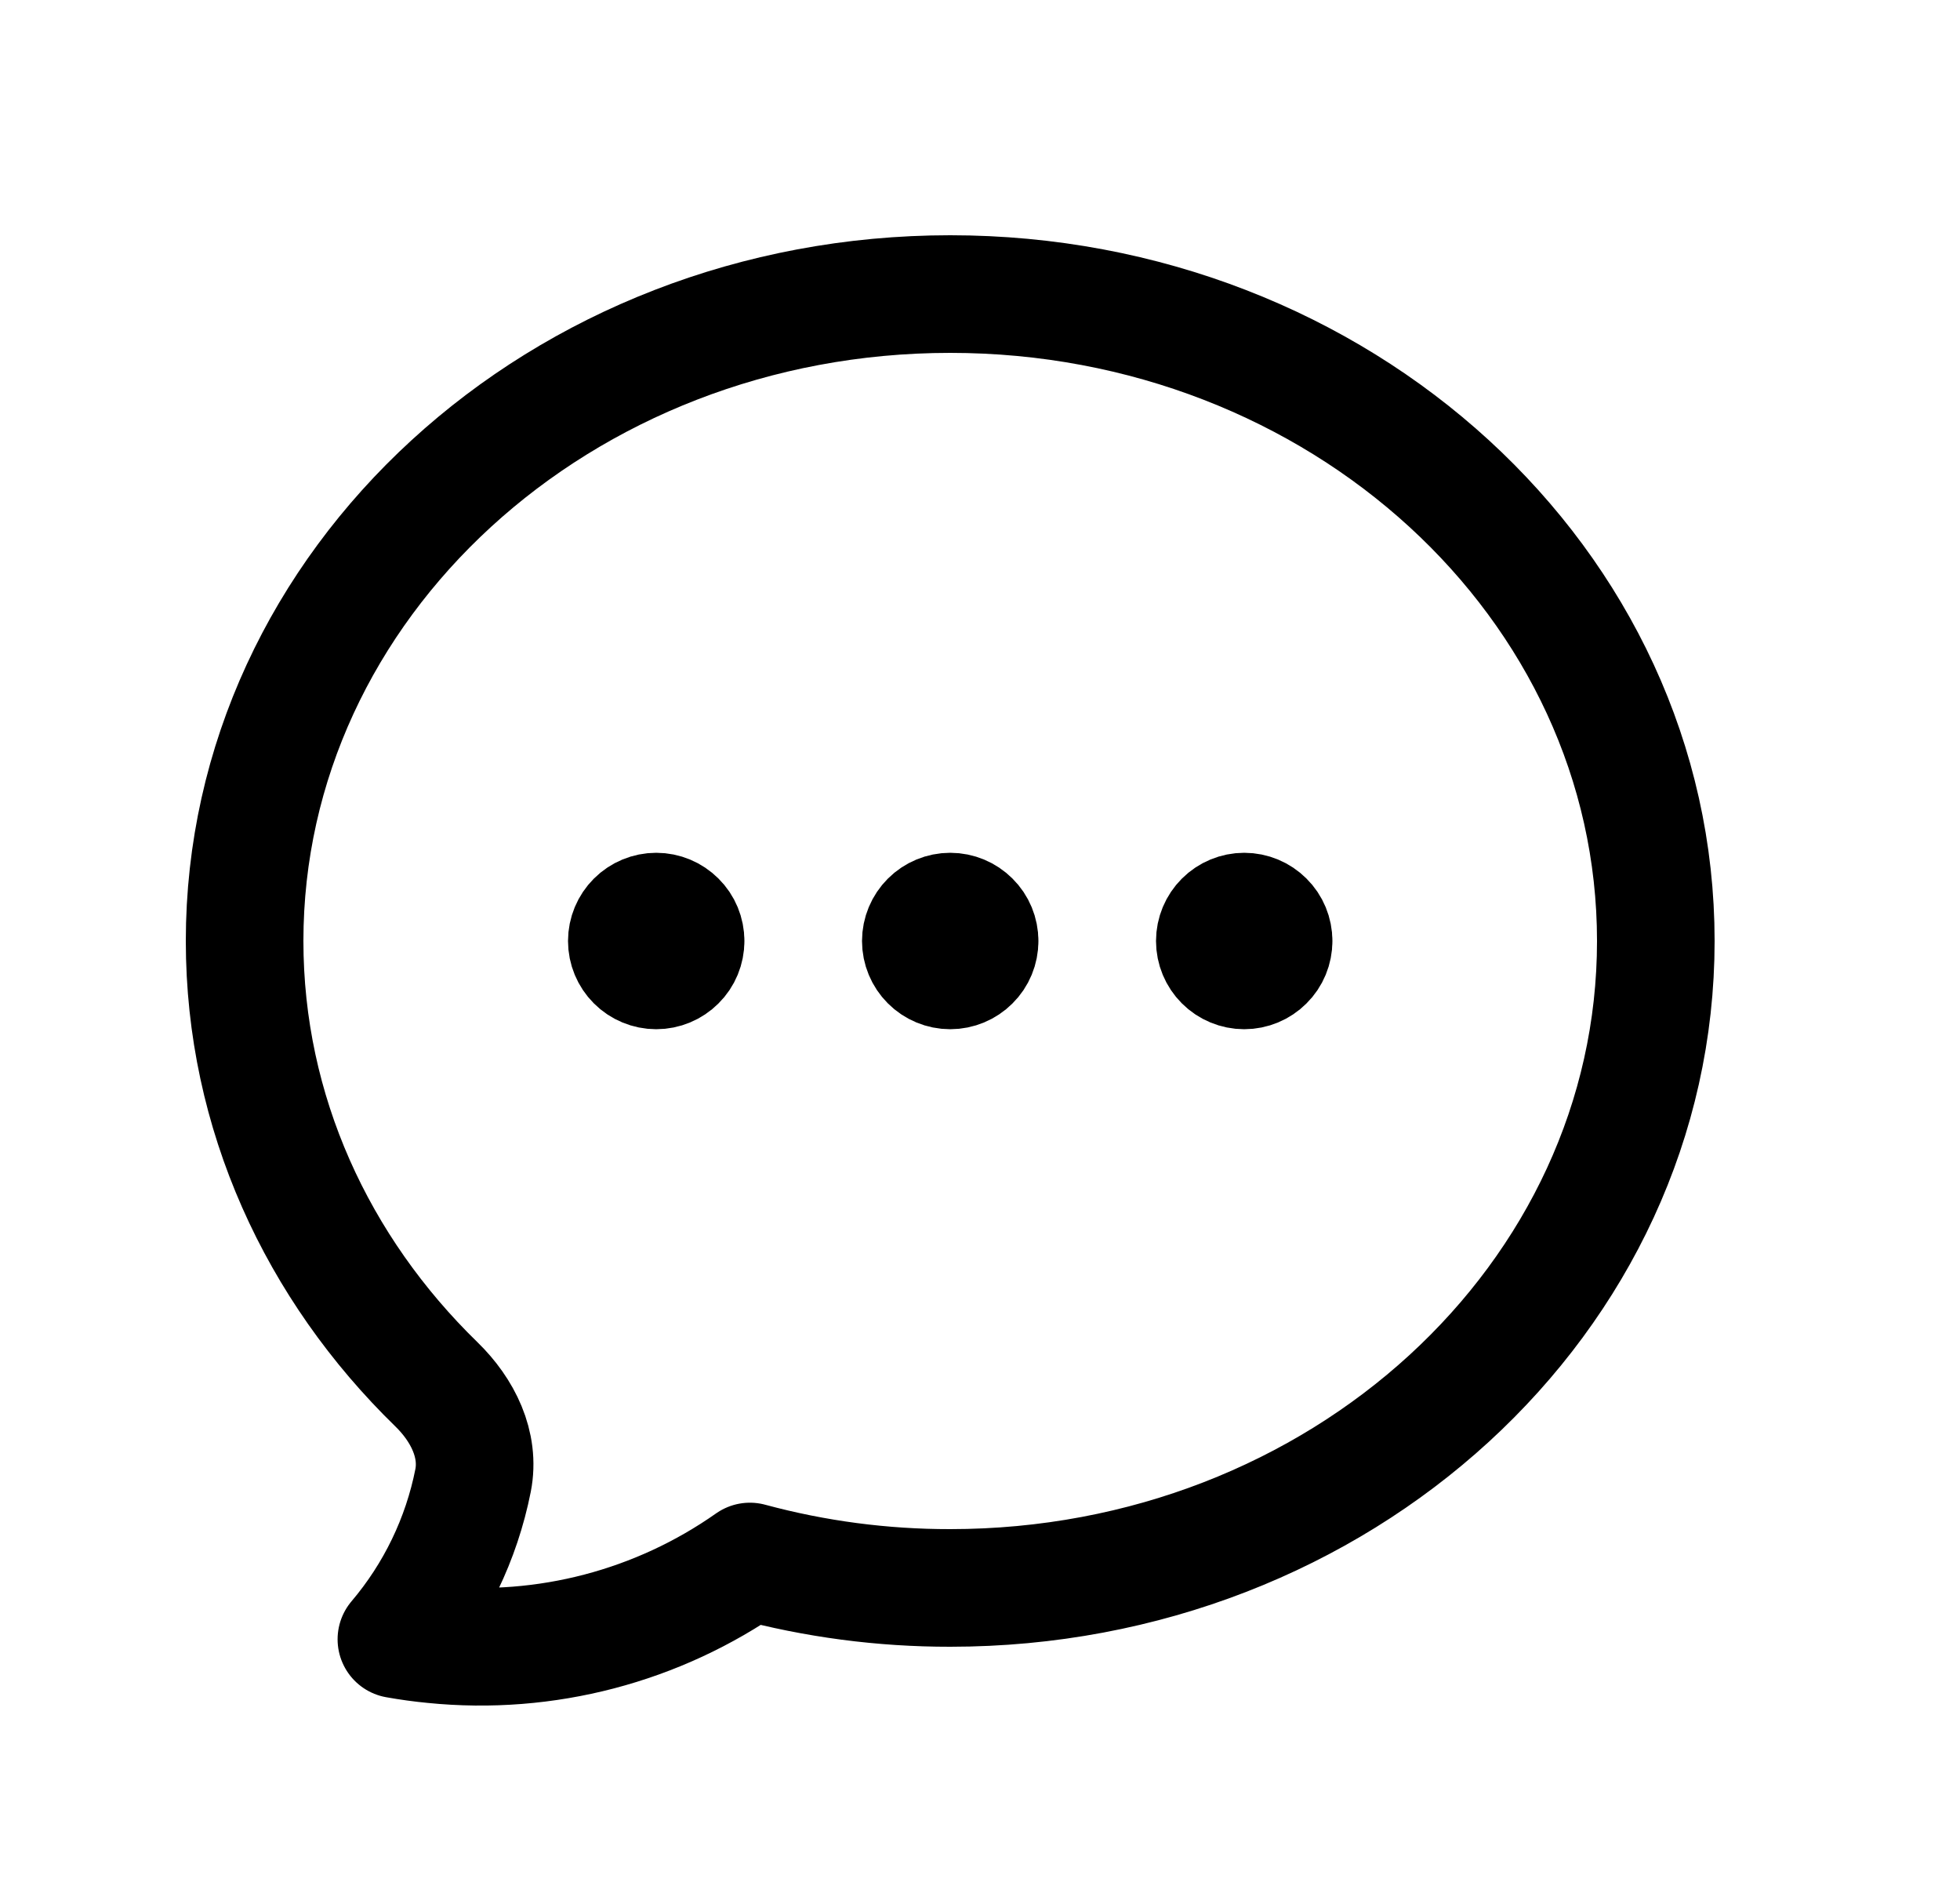 <svg width="25" height="24" viewBox="0 0 25 24" fill="none" xmlns="http://www.w3.org/2000/svg">
<path d="M8.745 12C8.745 12.1 8.706 12.195 8.635 12.265C8.565 12.335 8.47 12.375 8.37 12.375C8.271 12.375 8.175 12.335 8.105 12.265C8.035 12.195 7.995 12.1 7.995 12C7.995 11.9 8.035 11.805 8.105 11.735C8.175 11.665 8.271 11.625 8.37 11.625C8.47 11.625 8.565 11.665 8.635 11.735C8.706 11.805 8.745 11.9 8.745 12ZM8.745 12H8.37M12.495 12C12.495 12.1 12.456 12.195 12.385 12.265C12.315 12.335 12.22 12.375 12.12 12.375C12.021 12.375 11.925 12.335 11.855 12.265C11.785 12.195 11.745 12.1 11.745 12C11.745 11.9 11.785 11.805 11.855 11.735C11.925 11.665 12.021 11.625 12.12 11.625C12.22 11.625 12.315 11.665 12.385 11.735C12.456 11.805 12.495 11.9 12.495 12ZM12.495 12H12.12M16.245 12C16.245 12.1 16.206 12.195 16.135 12.265C16.065 12.335 15.97 12.375 15.87 12.375C15.771 12.375 15.675 12.335 15.605 12.265C15.535 12.195 15.495 12.1 15.495 12C15.495 11.9 15.535 11.805 15.605 11.735C15.675 11.665 15.771 11.625 15.87 11.625C15.97 11.625 16.065 11.665 16.135 11.735C16.206 11.805 16.245 11.9 16.245 12ZM16.245 12H15.87M21.12 12C21.12 16.556 17.09 20.25 12.12 20.25C11.257 20.251 10.398 20.138 9.565 19.913C8.391 20.739 6.958 21.114 5.53 20.97C5.371 20.955 5.213 20.933 5.056 20.905C5.549 20.324 5.886 19.627 6.034 18.88C6.124 18.423 5.901 17.979 5.567 17.654C4.05 16.178 3.12 14.189 3.12 12C3.12 7.444 7.15 3.75 12.12 3.75C17.09 3.75 21.12 7.444 21.12 12Z" stroke="currentColor" stroke-width="1.5" stroke-linecap="round" stroke-linejoin="round"/>
</svg>
